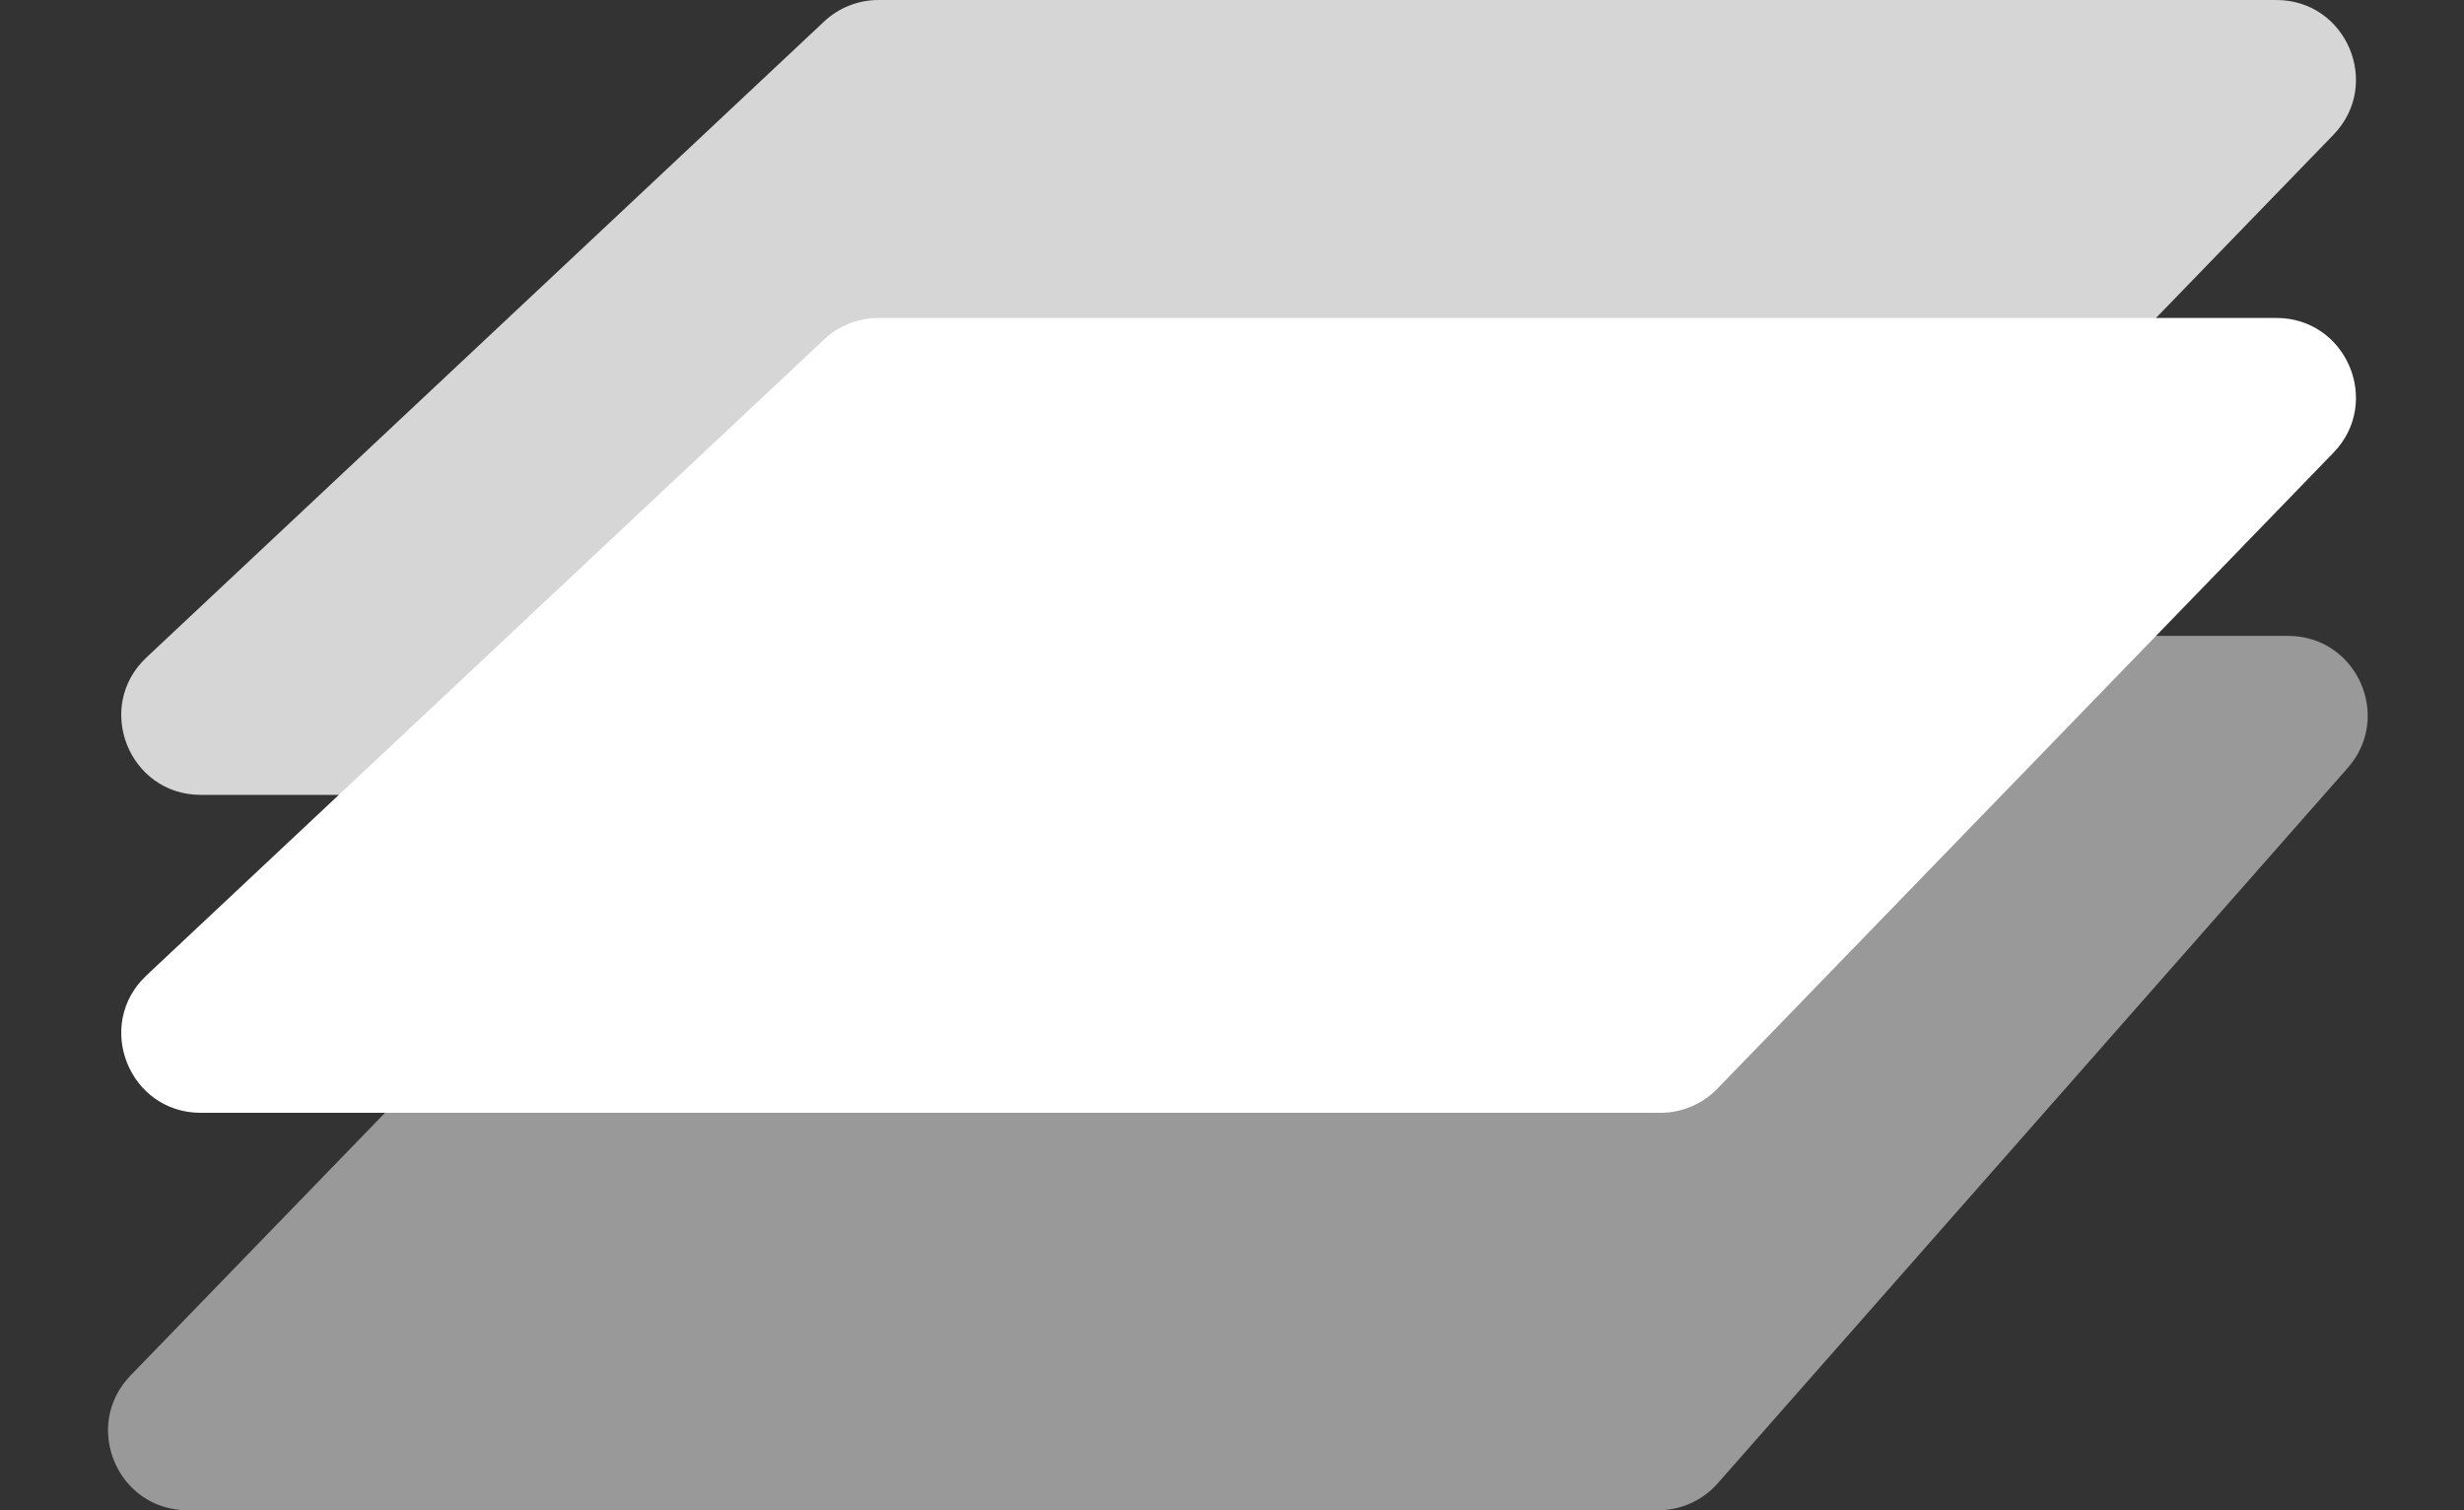 <svg width="31" height="19" viewBox="0 0 31 19" fill="none" xmlns="http://www.w3.org/2000/svg">
<rect x="0" y="0" width="31" height="19" fill="#333333" stroke="none"/>
<path opacity="0.5" d="M10.362 8.304C10.55 8.11 10.809 8 11.08 8H28.787C29.648 8 30.106 9.015 29.537 9.661L21.611 18.661C21.421 18.877 21.148 19 20.861 19H2.361C1.478 19 1.028 17.939 1.643 17.304L10.362 8.304Z" fill="white"/>
<path opacity="0.8" d="M10.368 0.271C10.553 0.097 10.798 0 11.052 0H28.639C29.522 0 29.972 1.061 29.357 1.696L21.607 9.696C21.419 9.89 21.16 10 20.889 10H2.527C1.621 10 1.182 8.891 1.843 8.271L10.368 0.271Z" fill="white"/>
<path d="M10.368 4.271C10.553 4.097 10.798 4 11.052 4H28.639C29.522 4 29.972 5.061 29.357 5.696L21.607 13.696C21.419 13.89 21.16 14 20.889 14H2.527C1.621 14 1.182 12.891 1.843 12.271L10.368 4.271Z" fill="white"/>
</svg>
